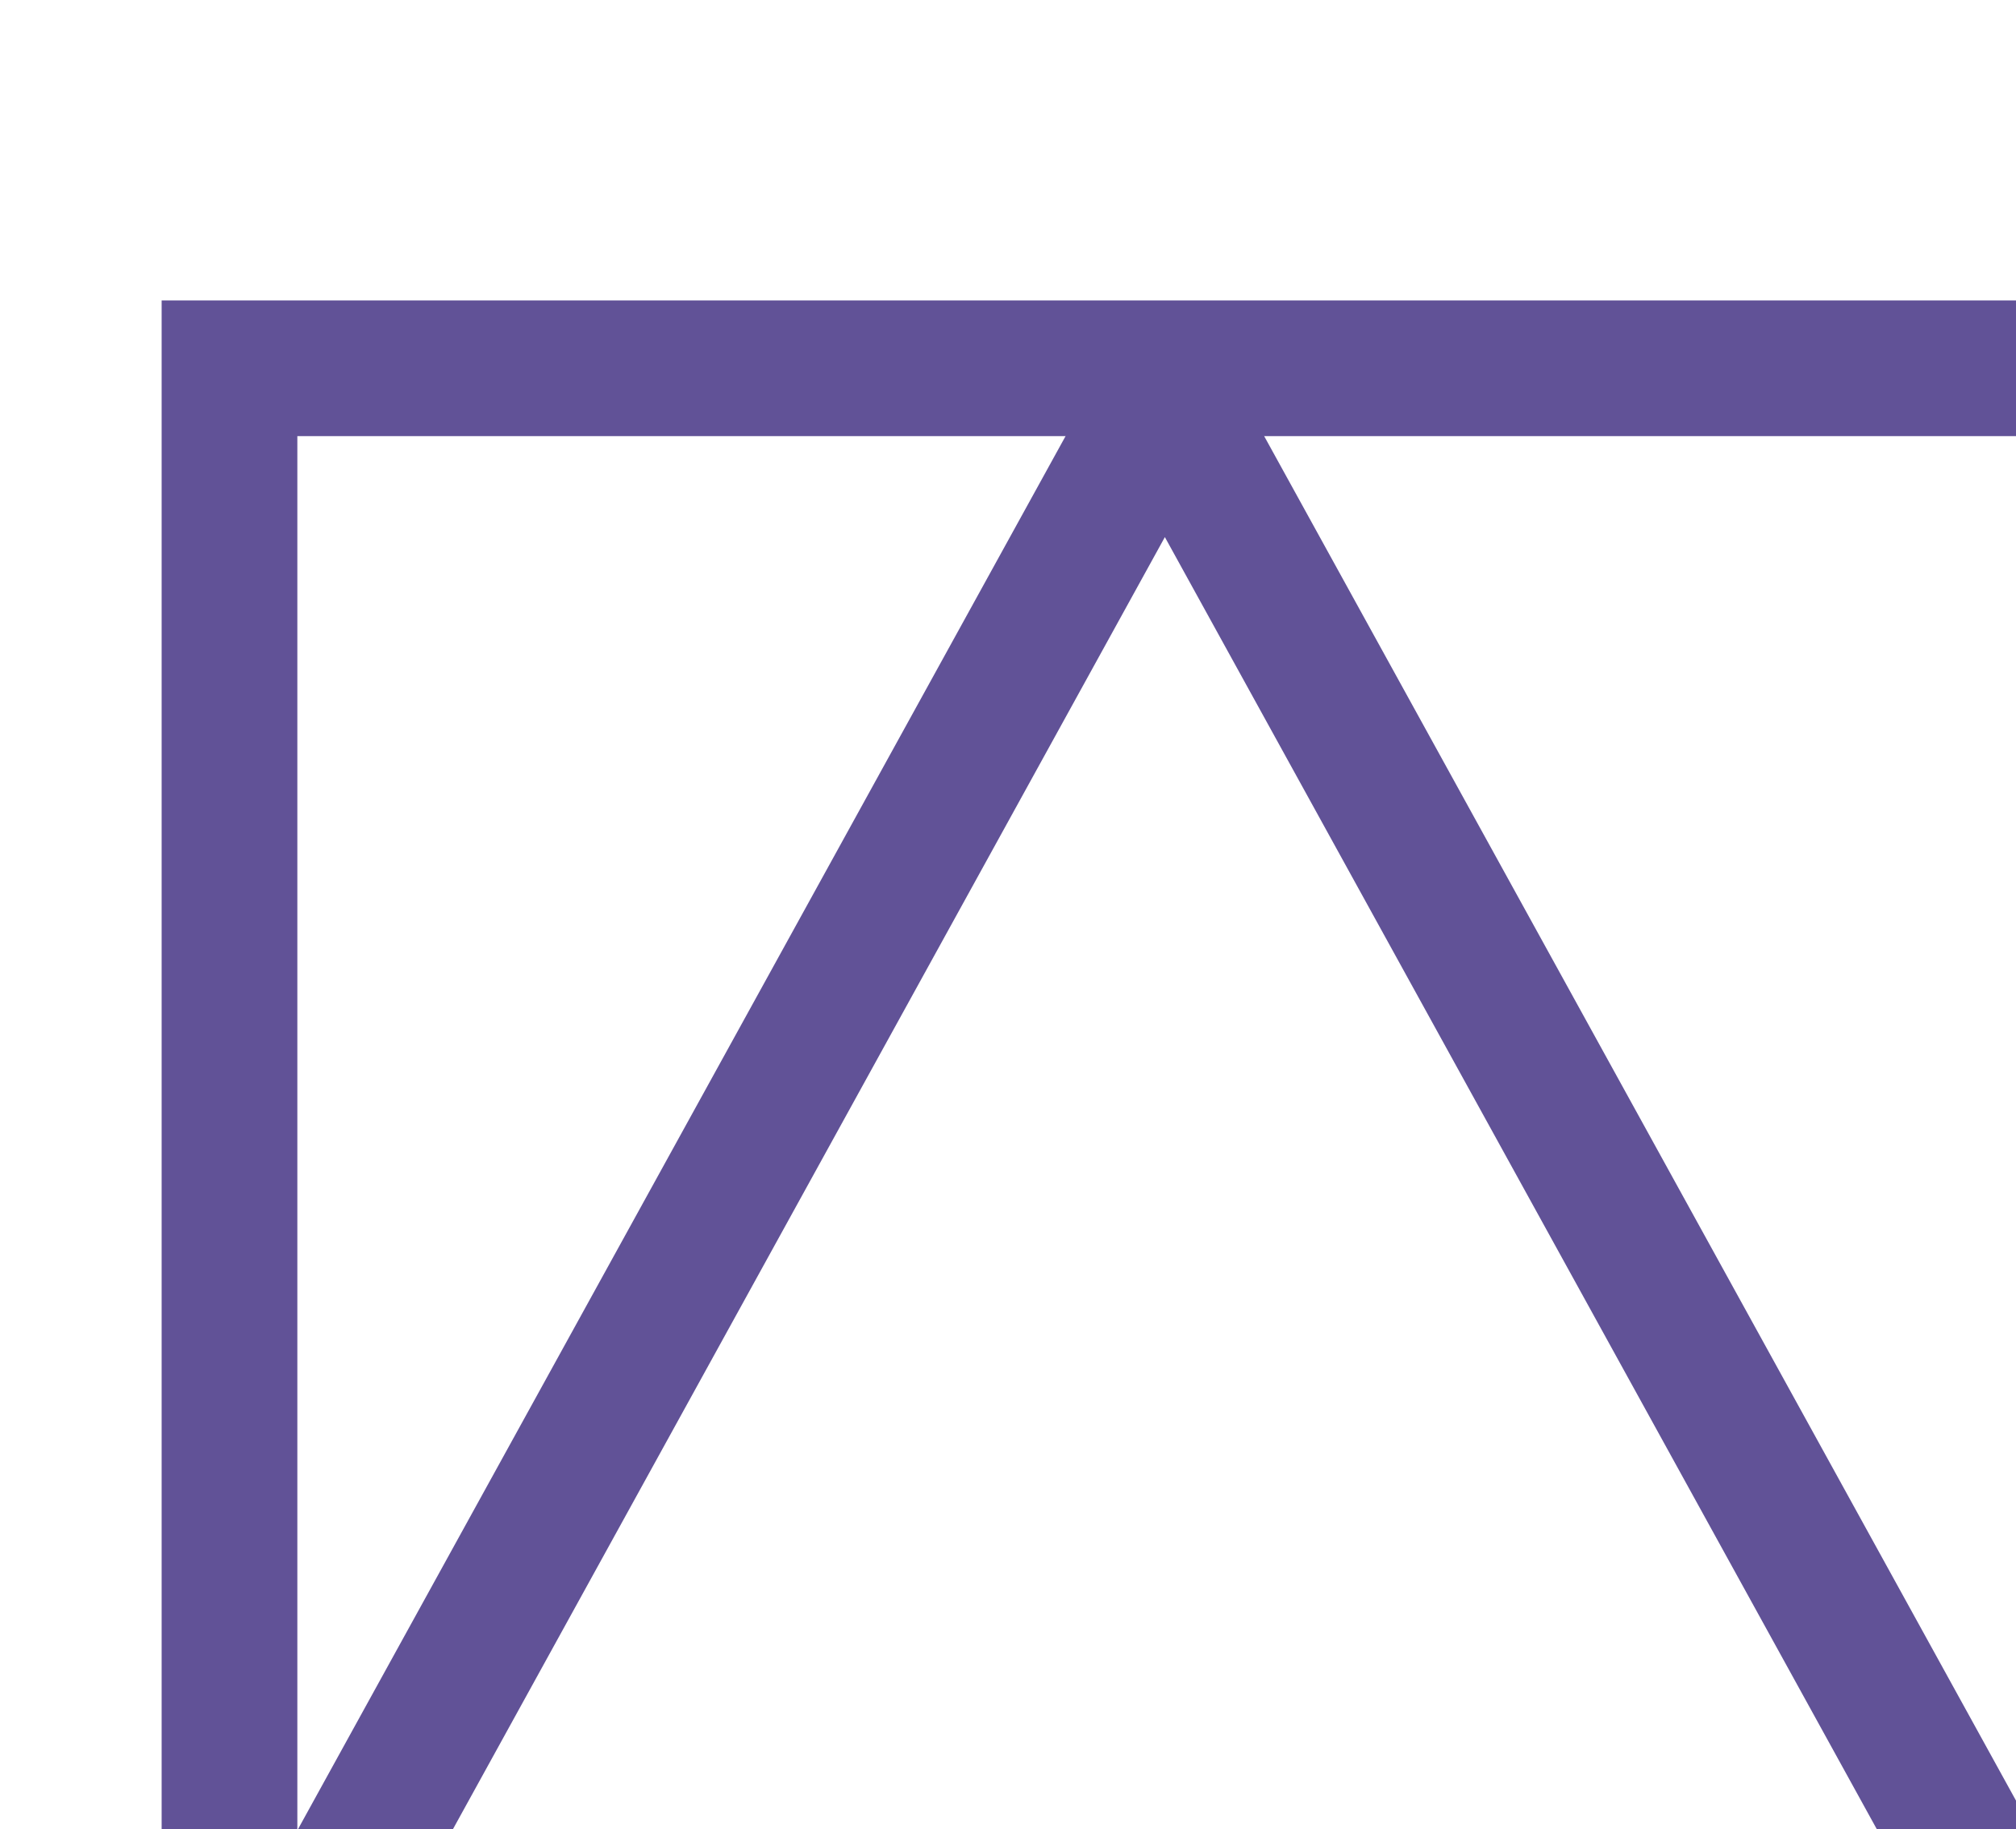 <?xml version="1.0" encoding="UTF-8" standalone="no"?>
<!-- Created with Inkscape (http://www.inkscape.org/) -->

<svg
   width="2.624mm"
   height="2.381mm"
   viewBox="0 0 2.624 2.381"
   version="1.1"
   id="svg1"
   xml:space="preserve"
   xmlns="http://www.w3.org/2000/svg"
   xmlns:svg="http://www.w3.org/2000/svg"><defs
     id="defs1" /><g
     id="g1"
     transform="matrix(0.265,0,0,0.265,-133.399,-247.638)"><g
       id="g3"><path
         id="path191"
         d="M 0,0 3.375,6.125 6.75,0 Z"
         style="fill:none;stroke:#615297;stroke-width:0.5;stroke-linecap:round;stroke-linejoin:round;stroke-miterlimit:22.926;stroke-dasharray:none;stroke-opacity:1"
         transform="matrix(1.333,0,0,-1.333,504.615,944.595)" /><path
         id="path192"
         d="M -6.938,0 H -5e-4 V 6.25 H -6.938 Z"
         style="fill:none;stroke:#615297;stroke-width:0.5;stroke-linecap:butt;stroke-linejoin:miter;stroke-miterlimit:22.926;stroke-dasharray:none;stroke-opacity:1"
         transform="matrix(1.333,0,0,-1.333,513.768,944.623)" /><path
         id="path193"
         d="M 0,0 Z"
         style="fill:none;stroke:#615297;stroke-width:0.5;stroke-linecap:butt;stroke-linejoin:miter;stroke-miterlimit:22.926;stroke-dasharray:none;stroke-opacity:1"
         transform="matrix(1.333,0,0,-1.333,513.768,944.623)" /></g></g></svg>
